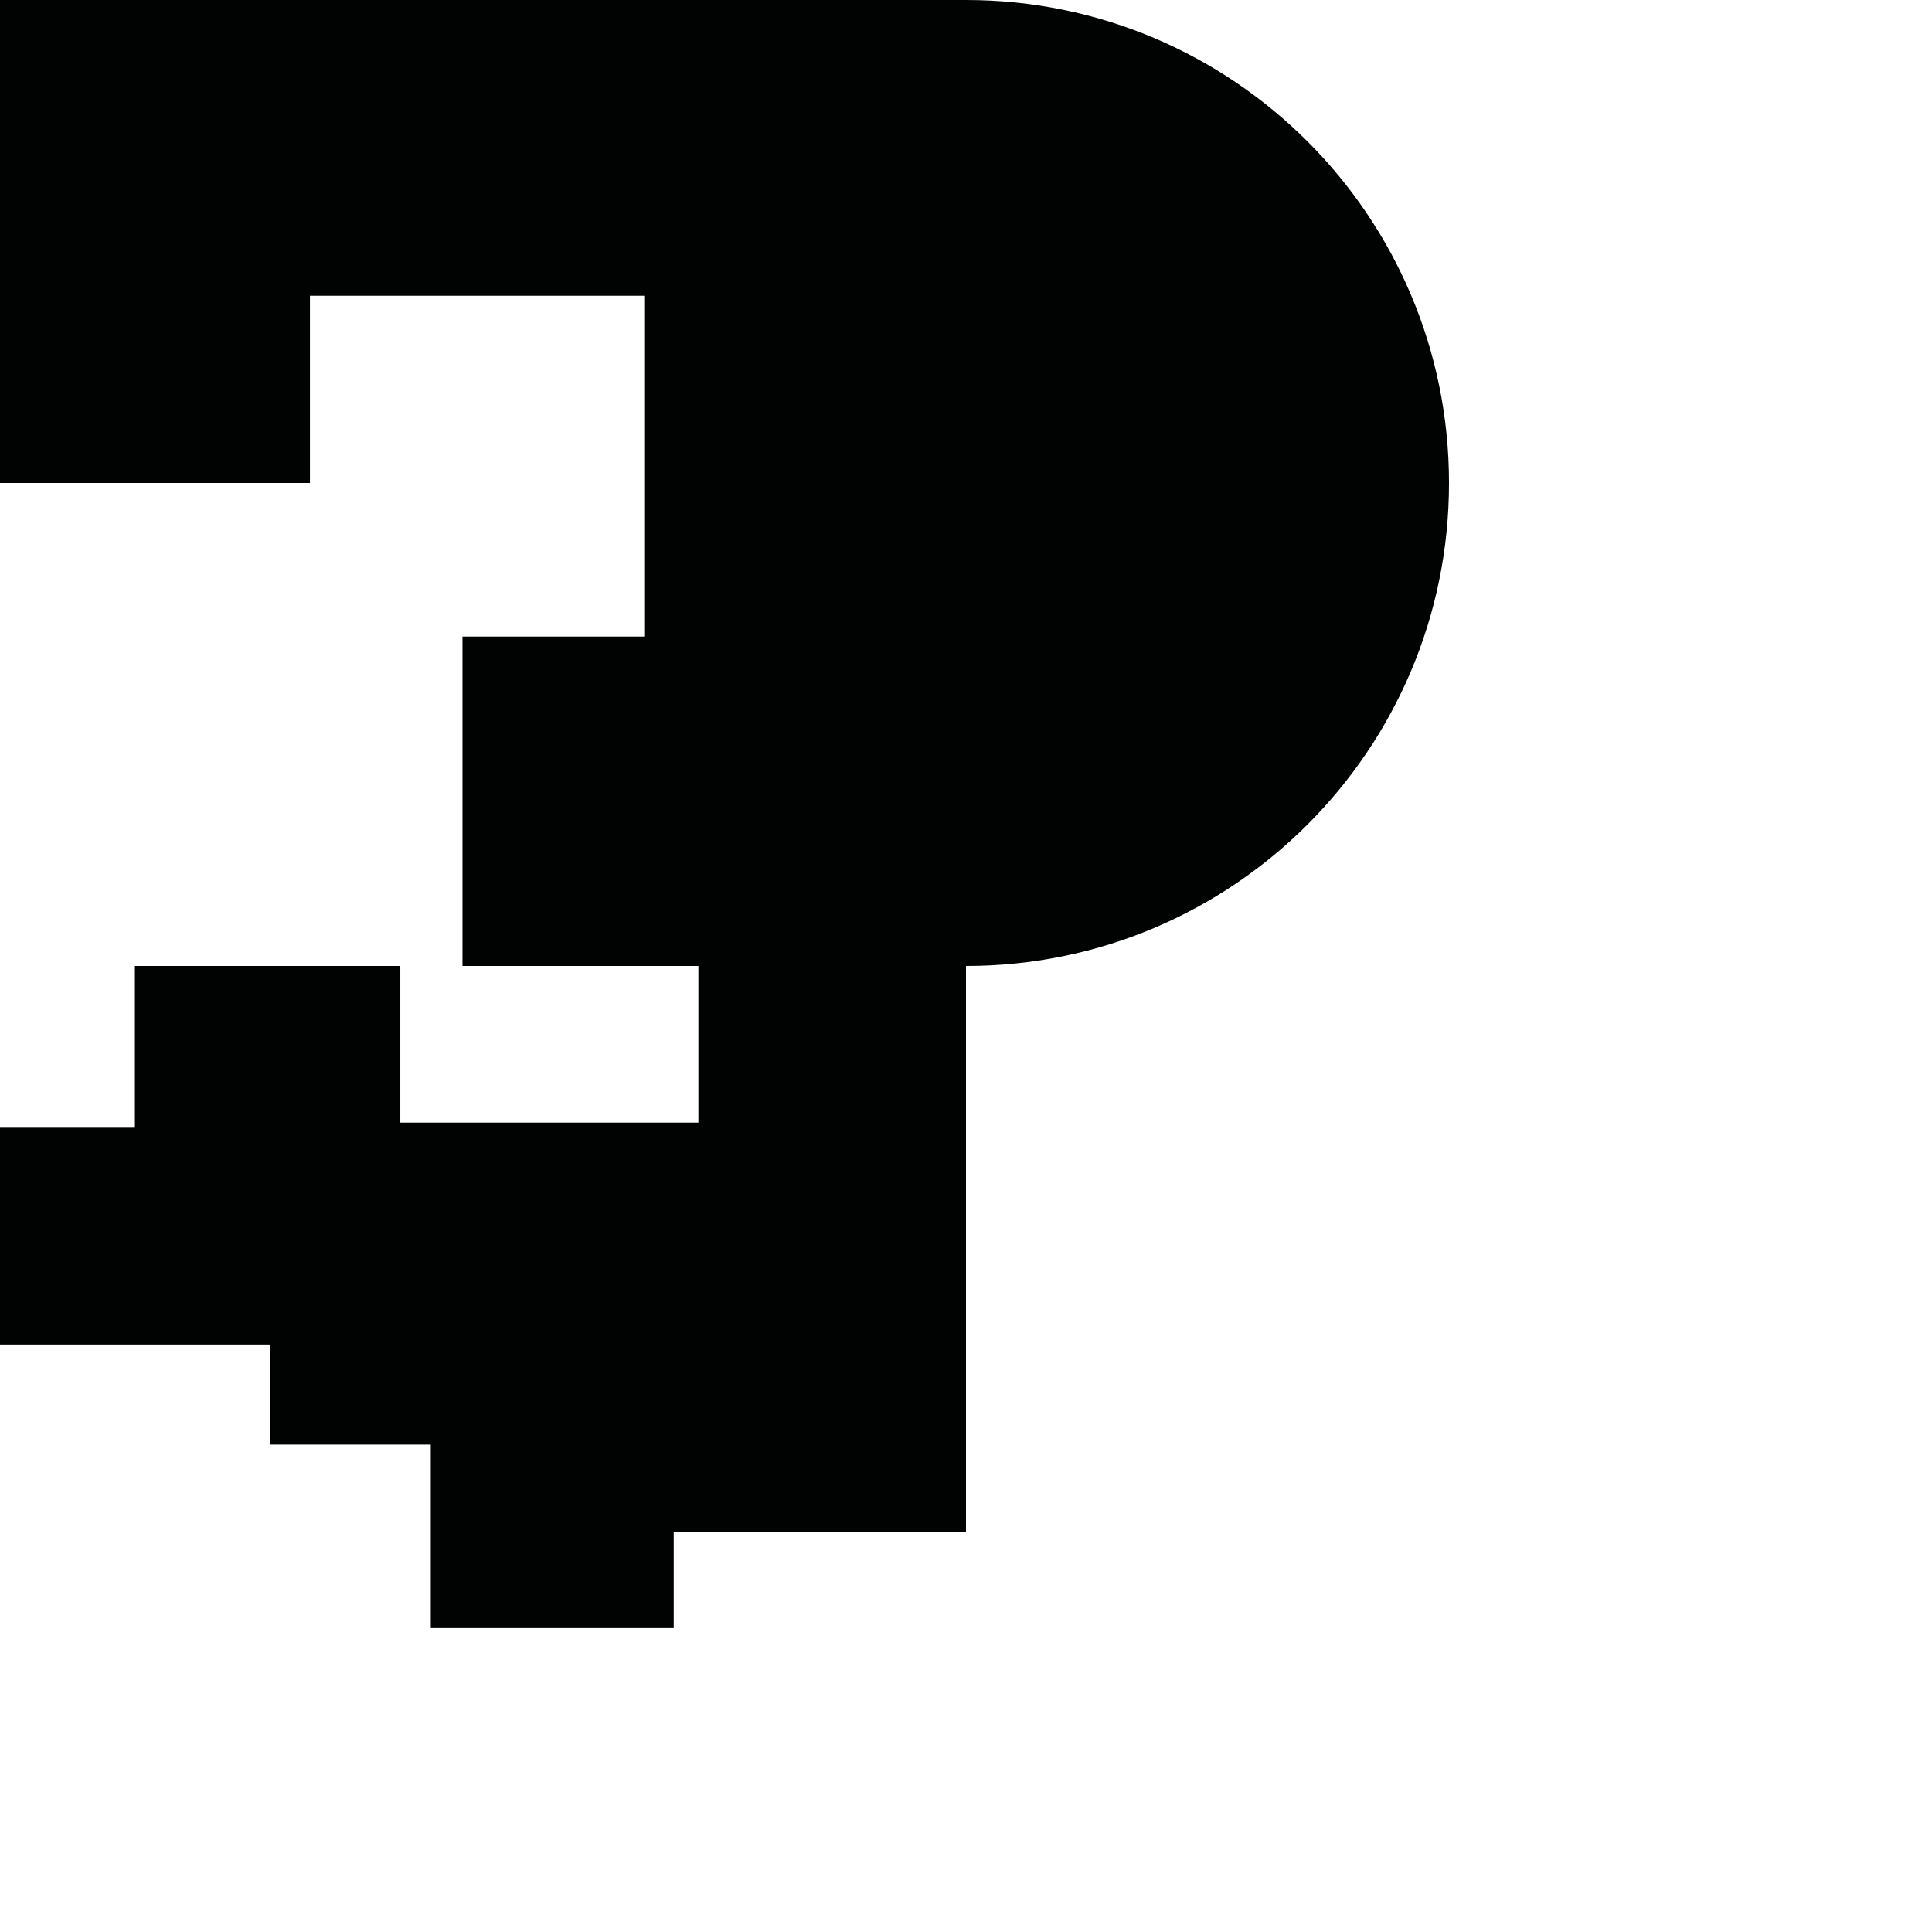 <?xml version="1.0" encoding="utf-8"?>
<!-- Generator: Adobe Illustrator 16.0.0, SVG Export Plug-In . SVG Version: 6.00 Build 0)  -->
<!DOCTYPE svg PUBLIC "-//W3C//DTD SVG 1.1//EN" "http://www.w3.org/Graphics/SVG/1.1/DTD/svg11.dtd">
<svg version="1.1" id="Calque_1" xmlns="http://www.w3.org/2000/svg" xmlns:xlink="http://www.w3.org/1999/xlink" x="0px" y="0px"
	 width="1190.551px" height="1190.551px" viewBox="0 0 1190.551 1190.551" enable-background="new 0 0 1190.551 1190.551"
	 xml:space="preserve">
<path fill="#010202" d="M595.279-0.001L595.279-0.001L0,0v297.64h191V182.279h206v210H285v203h145.37v96.532H246.692v-96.532H83.124
	v99.213H0v134.074h166.249v61.672h99.213v112.621h149.706v-58.992h180.11V595.279v-0.001
	c164.382,0.002,297.64-133.256,297.64-297.638S759.66-0.001,595.279-0.001z"/>
</svg>
